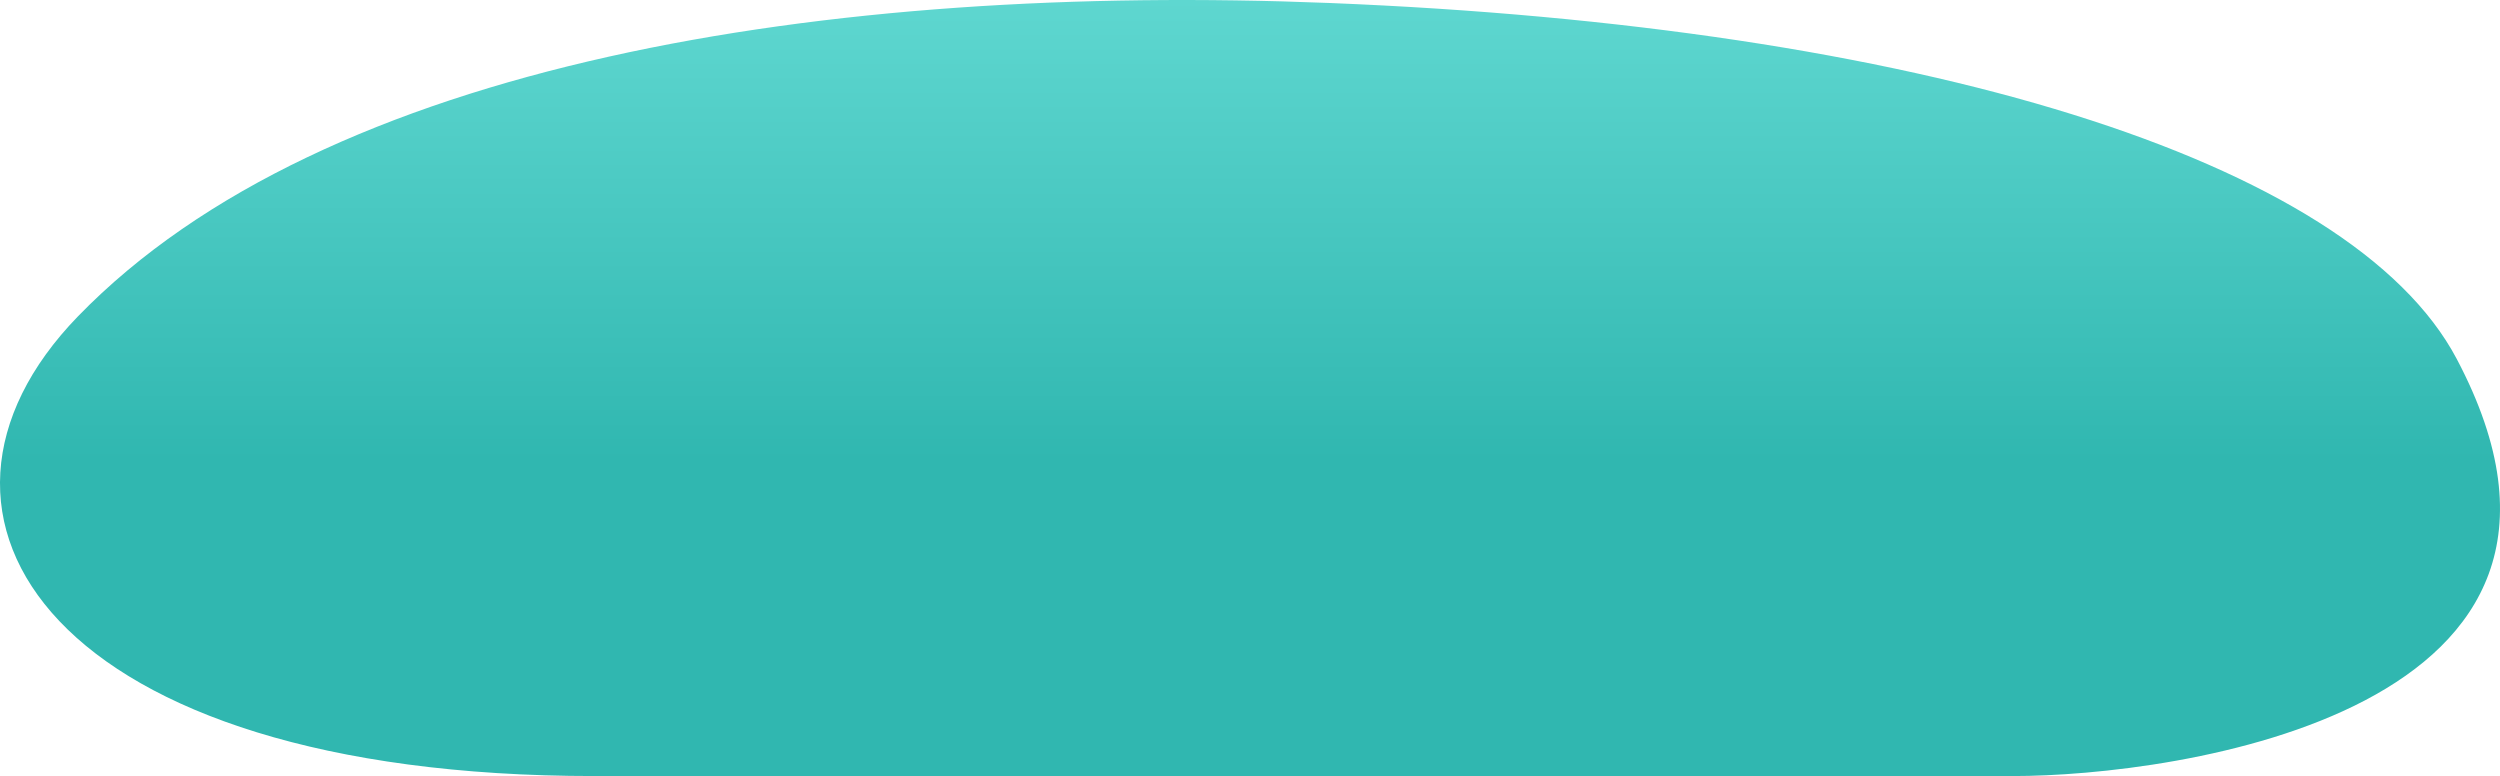 <svg xmlns="http://www.w3.org/2000/svg" xmlns:xlink="http://www.w3.org/1999/xlink" width="2629.969" height="816.4" viewBox="0 0 2629.969 816.4">
  <defs>
    <linearGradient id="linear-gradient" x1="0.5" x2="0.5" y2="0.603" gradientUnits="objectBoundingBox">
      <stop offset="0" stop-color="#60d8d1"/>
      <stop offset="1" stop-color="#30b7b0"/>
    </linearGradient>
  </defs>
  <path id="Path_30" data-name="Path 30" d="M4548.932-1823.974c259.628-267.665,789.815-350.889,1316.613-329.716C6481.564-2128.936,6940-1990.306,7051.5-1779.109c196.642,372.445-298.357,438.677-466.731,438.677H5092.461C4519.75-1340.432,4345.089-1613.824,4548.932-1823.974Z" transform="translate(-4466.975 2156.832)" fill-rule="evenodd" fill="url(#linear-gradient)"/>
</svg>
